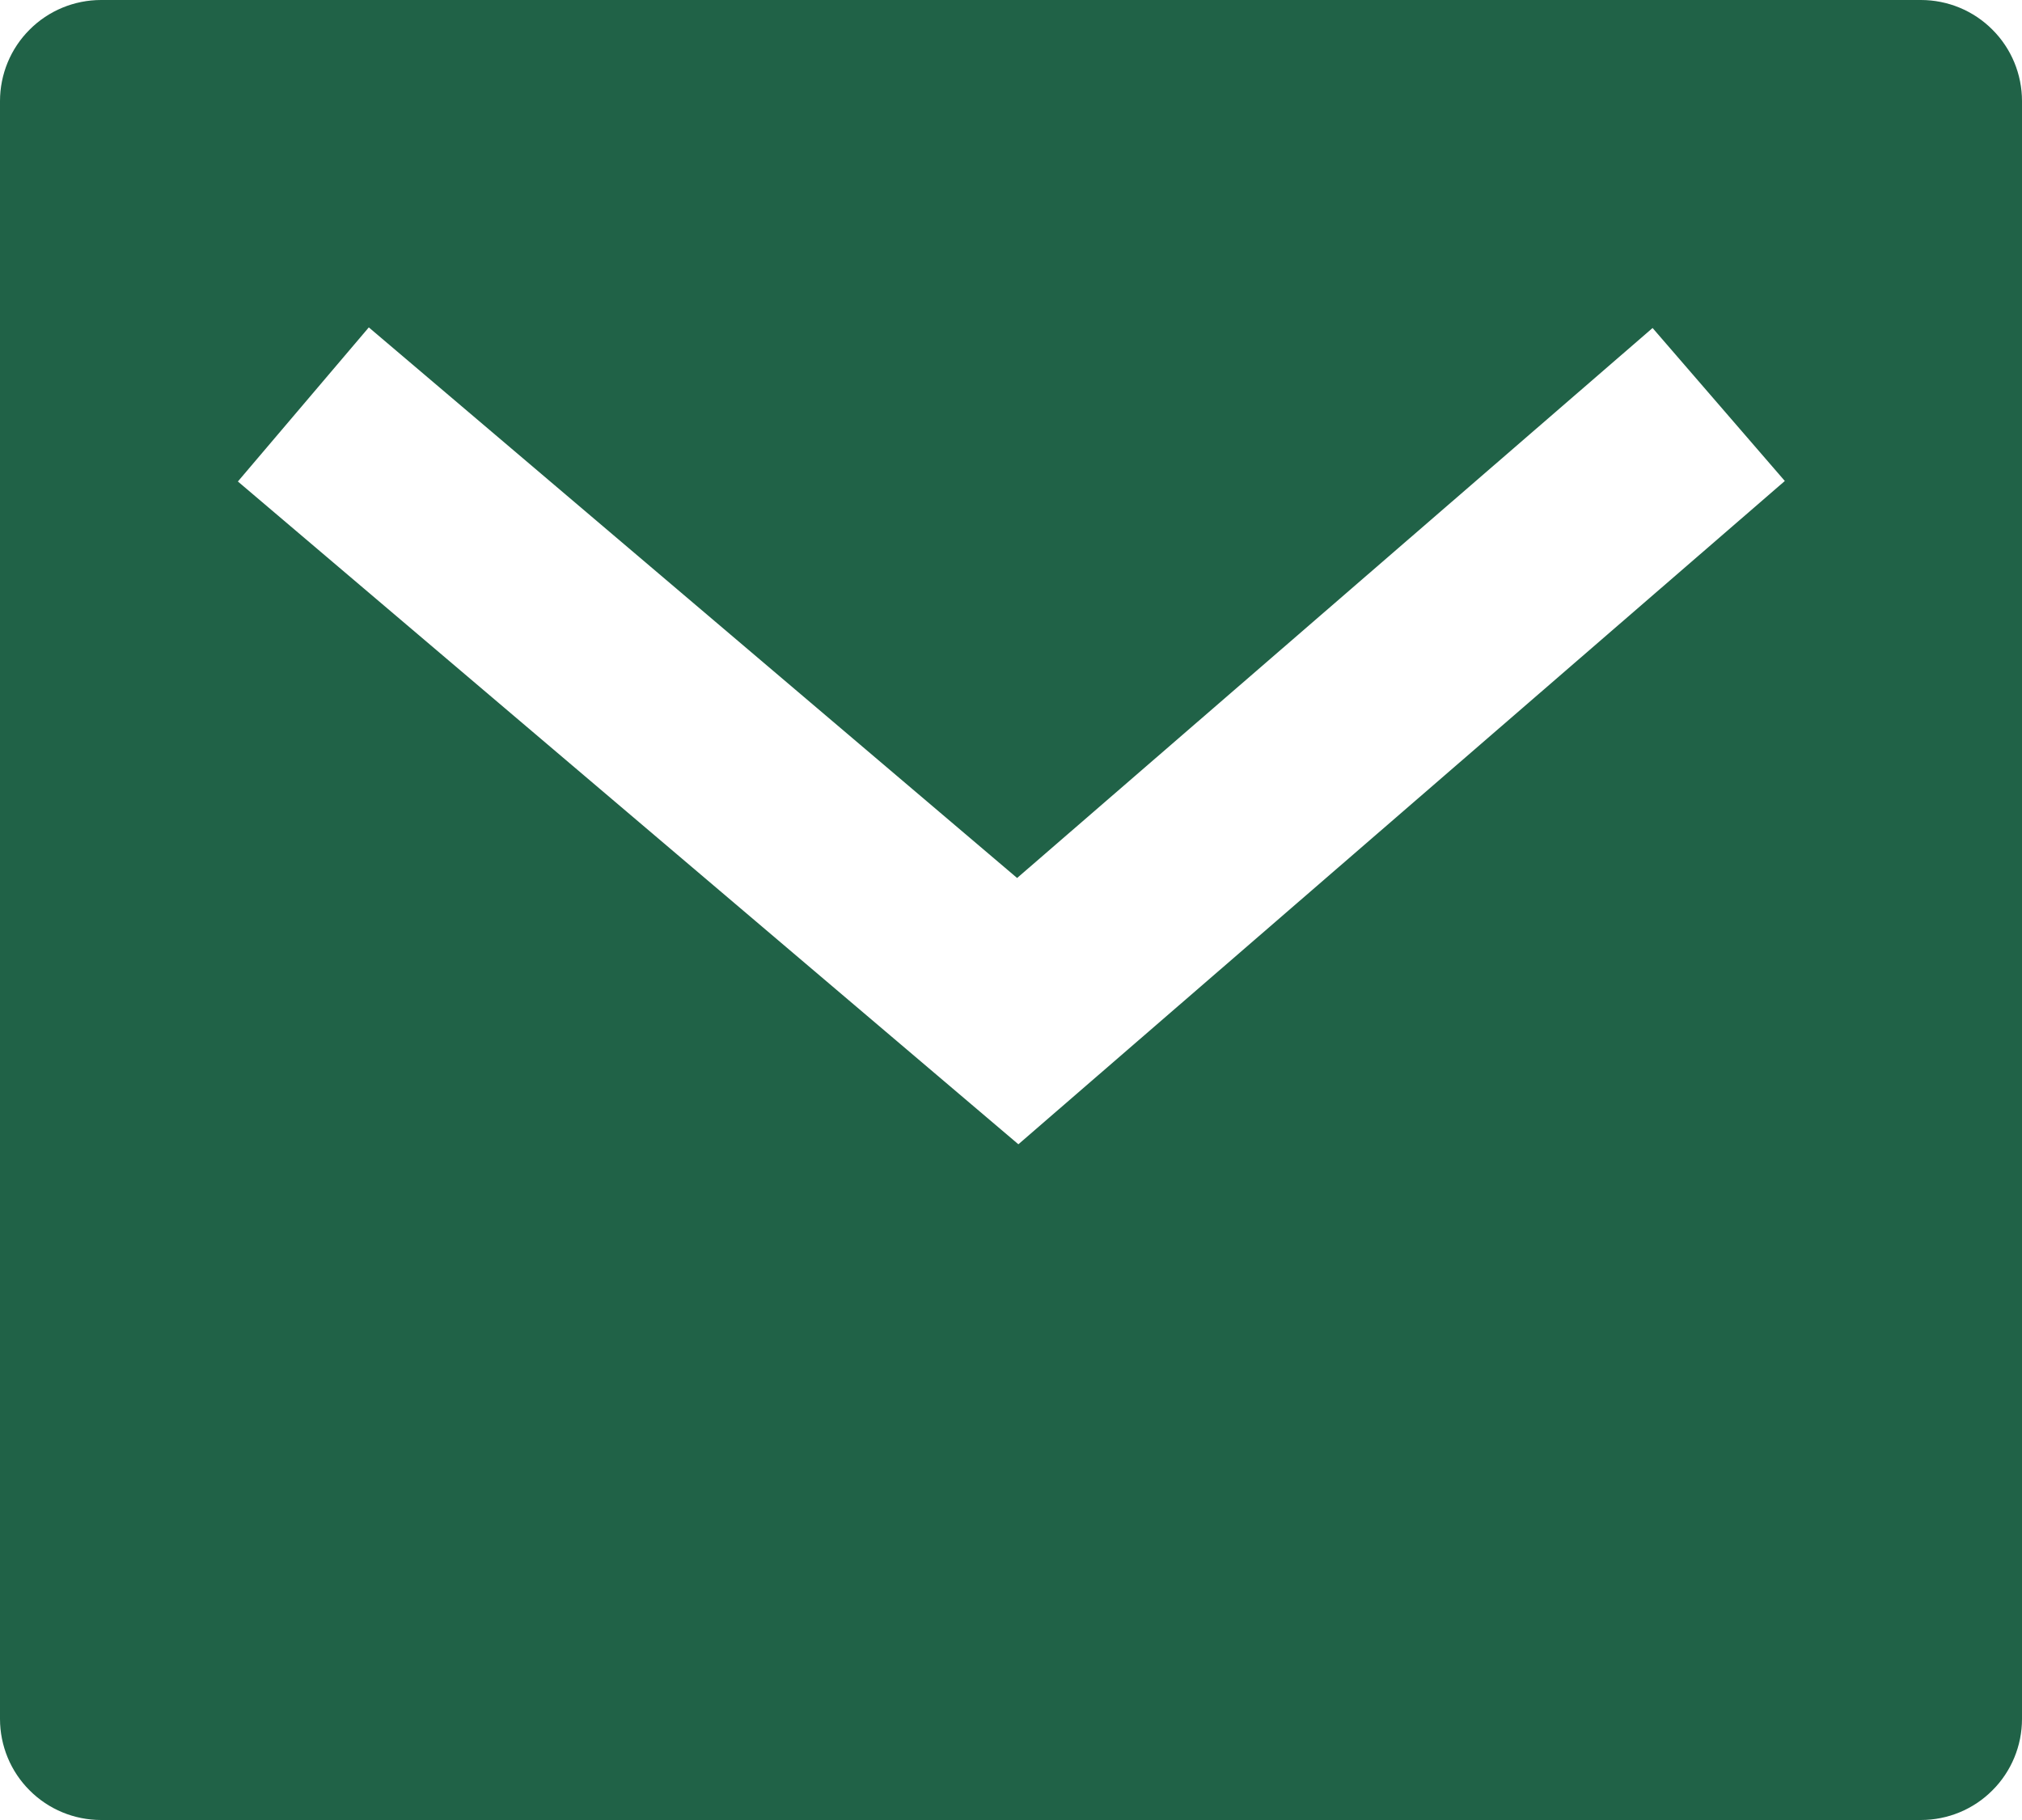 <svg width="20" height="18" viewBox="0 0 20 18" fill="none" xmlns="http://www.w3.org/2000/svg">
<path d="M1 0H19C19.265 0 19.52 0.105 19.707 0.293C19.895 0.48 20 0.735 20 1V17C20 17.265 19.895 17.52 19.707 17.707C19.52 17.895 19.265 18 19 18H1C0.735 18 0.48 17.895 0.293 17.707C0.105 17.52 0 17.265 0 17V1C0 0.735 0.105 0.48 0.293 0.293C0.48 0.105 0.735 0 1 0ZM10.06 8.683L3.648 3.238L2.353 4.762L10.073 11.317L17.654 4.757L16.346 3.244L10.061 8.683H10.06Z" fill="#206247"/>
</svg>
